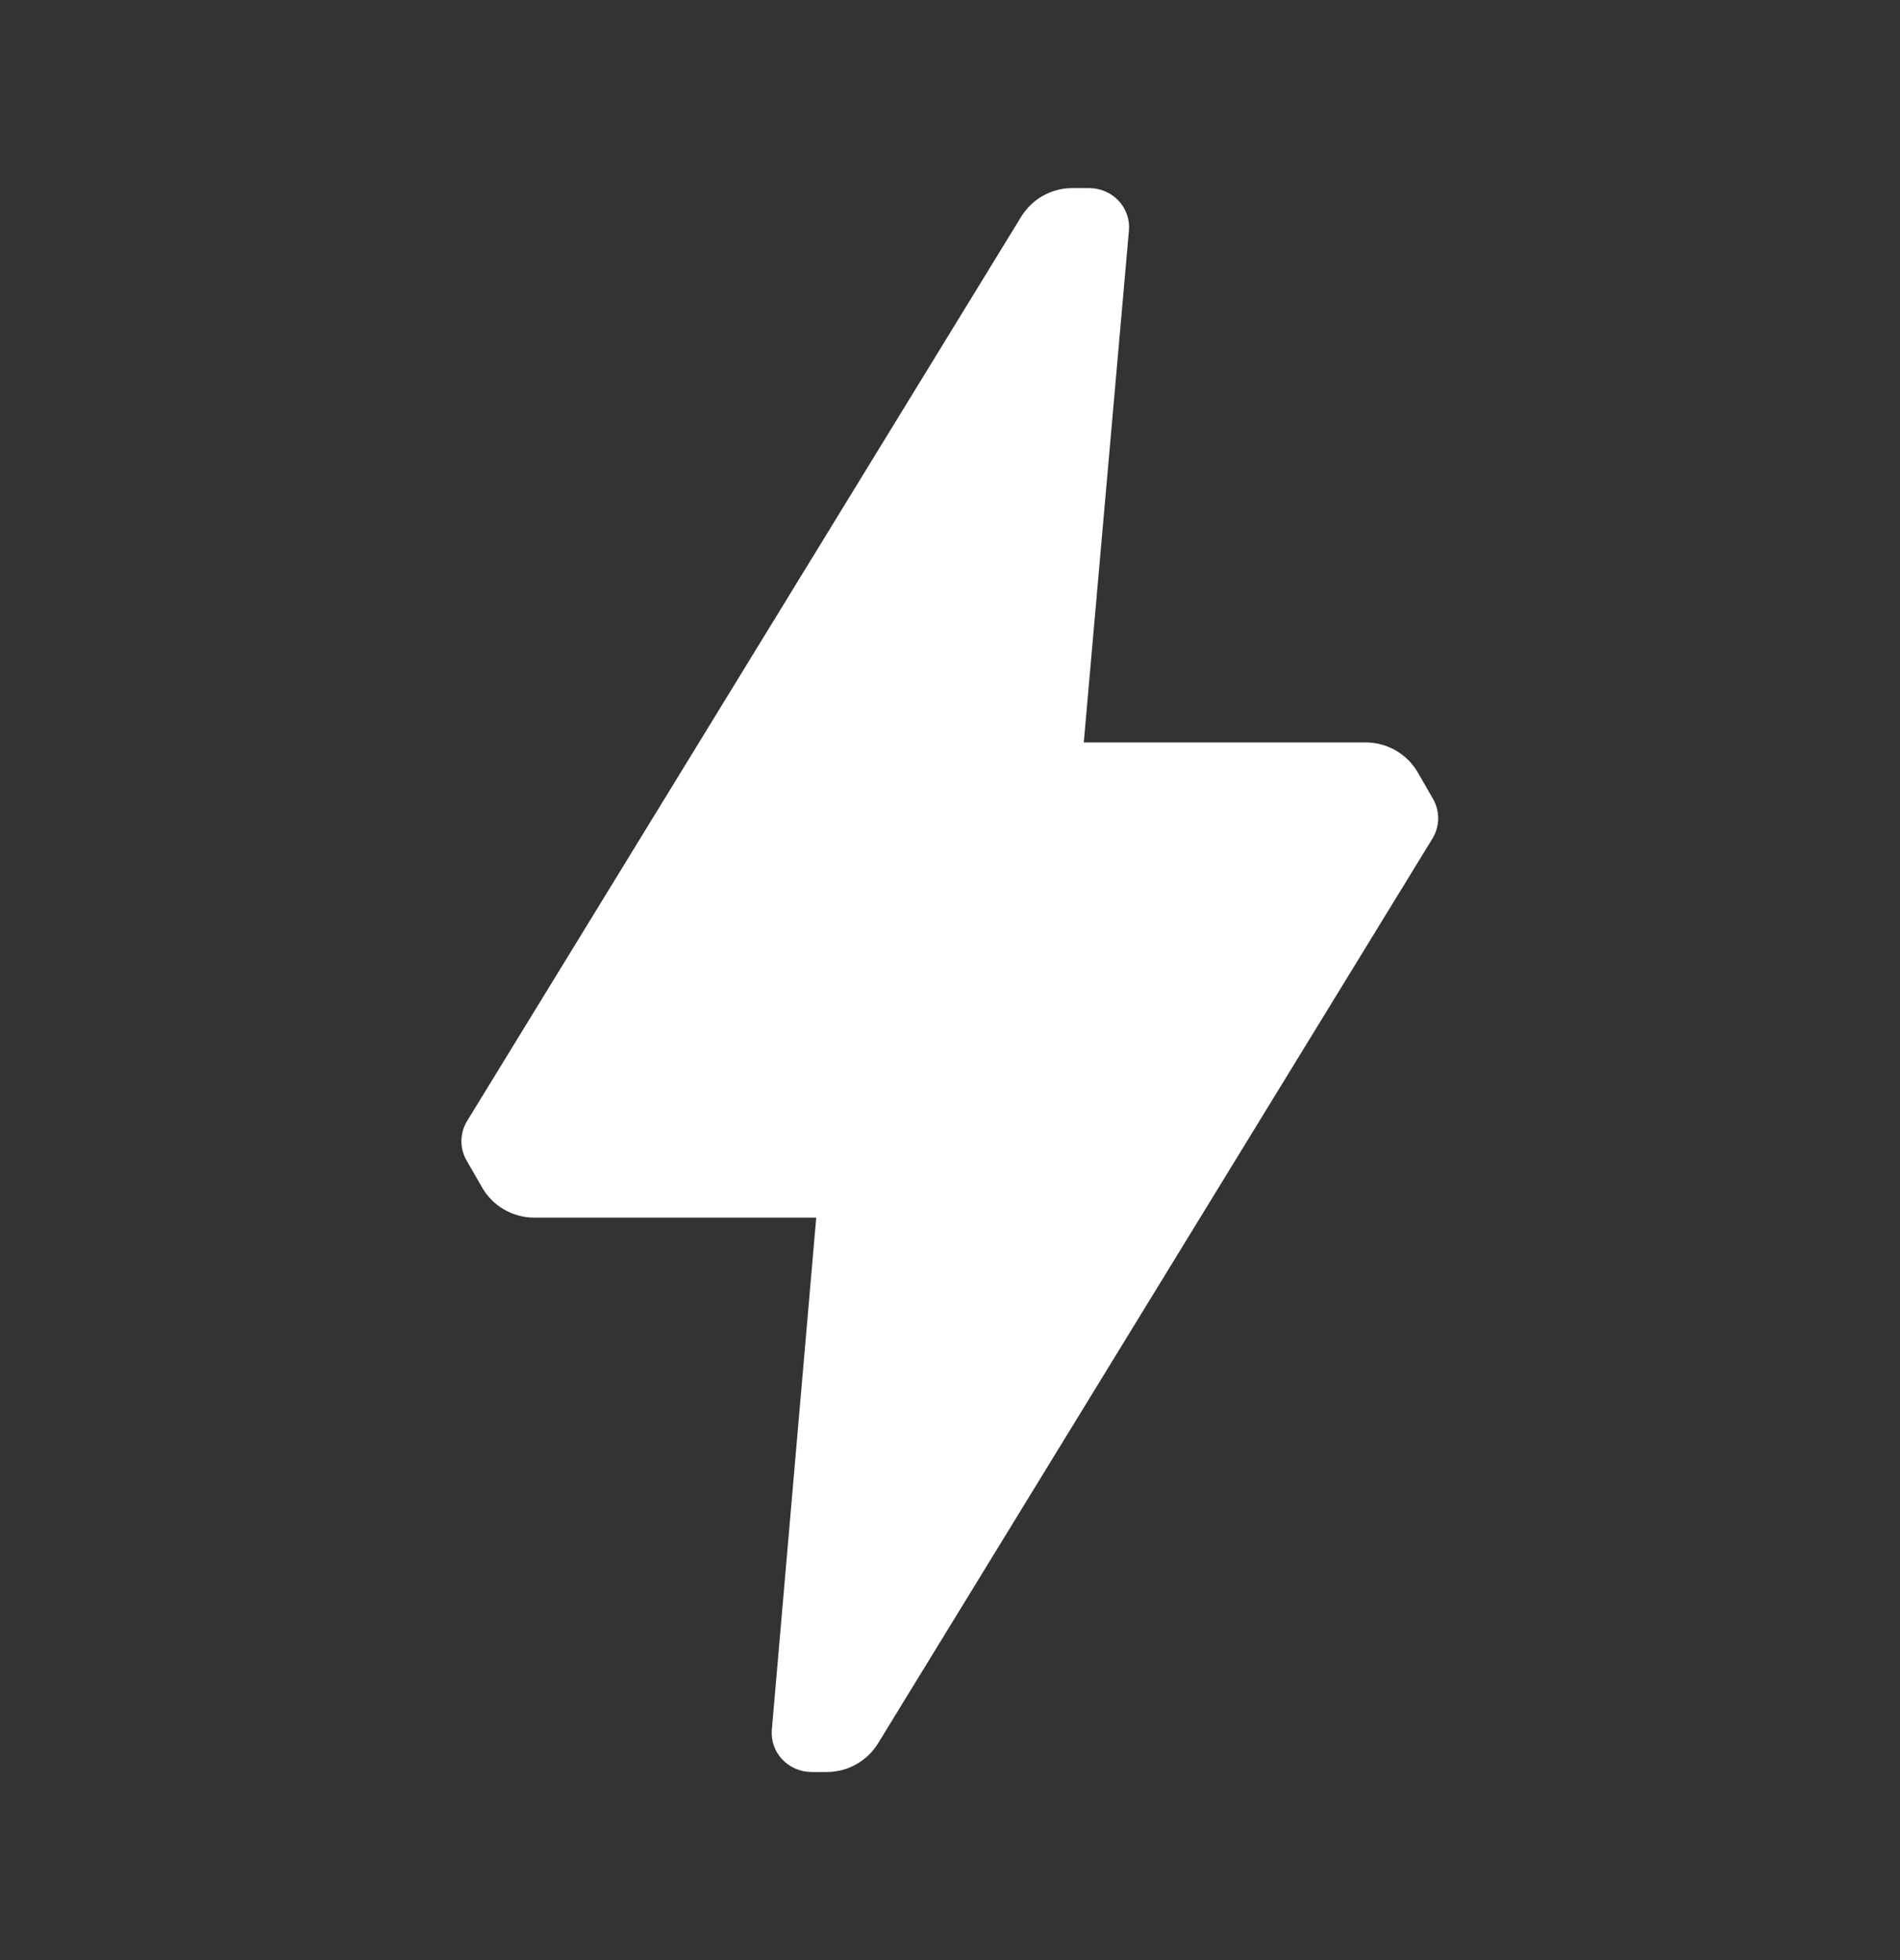 <svg width="32" height="33" viewBox="0 0 32 33" fill="none" xmlns="http://www.w3.org/2000/svg">
<rect x="0" y="0" width="32" height="33" fill="#333333" stroke="none"/>
<path d="M24.12 14.127L14.787 29.353C14.697 29.499 14.571 29.619 14.422 29.703C14.273 29.787 14.105 29.832 13.933 29.833L13.667 29.833C13.574 29.833 13.483 29.814 13.398 29.777C13.313 29.741 13.237 29.687 13.173 29.62C13.11 29.553 13.062 29.473 13.032 29.385C13.002 29.298 12.992 29.205 13 29.113L13.747 20.5L8.987 20.5C8.811 20.498 8.638 20.45 8.486 20.361C8.334 20.273 8.208 20.146 8.12 19.993L7.867 19.553C7.804 19.451 7.771 19.333 7.771 19.213C7.771 19.093 7.804 18.976 7.867 18.873L17.2 3.647C17.293 3.497 17.422 3.374 17.576 3.29C17.731 3.206 17.904 3.163 18.08 3.167L18.347 3.167C18.439 3.167 18.53 3.186 18.615 3.223C18.7 3.259 18.777 3.313 18.84 3.38C18.903 3.447 18.951 3.527 18.981 3.615C19.011 3.702 19.022 3.795 19.013 3.887L18.253 12.5L23.013 12.5C23.189 12.502 23.362 12.55 23.514 12.639C23.666 12.727 23.792 12.854 23.88 13.007L24.133 13.447C24.194 13.55 24.224 13.669 24.222 13.789C24.22 13.909 24.184 14.025 24.12 14.127Z" fill="white"/>
</svg>
